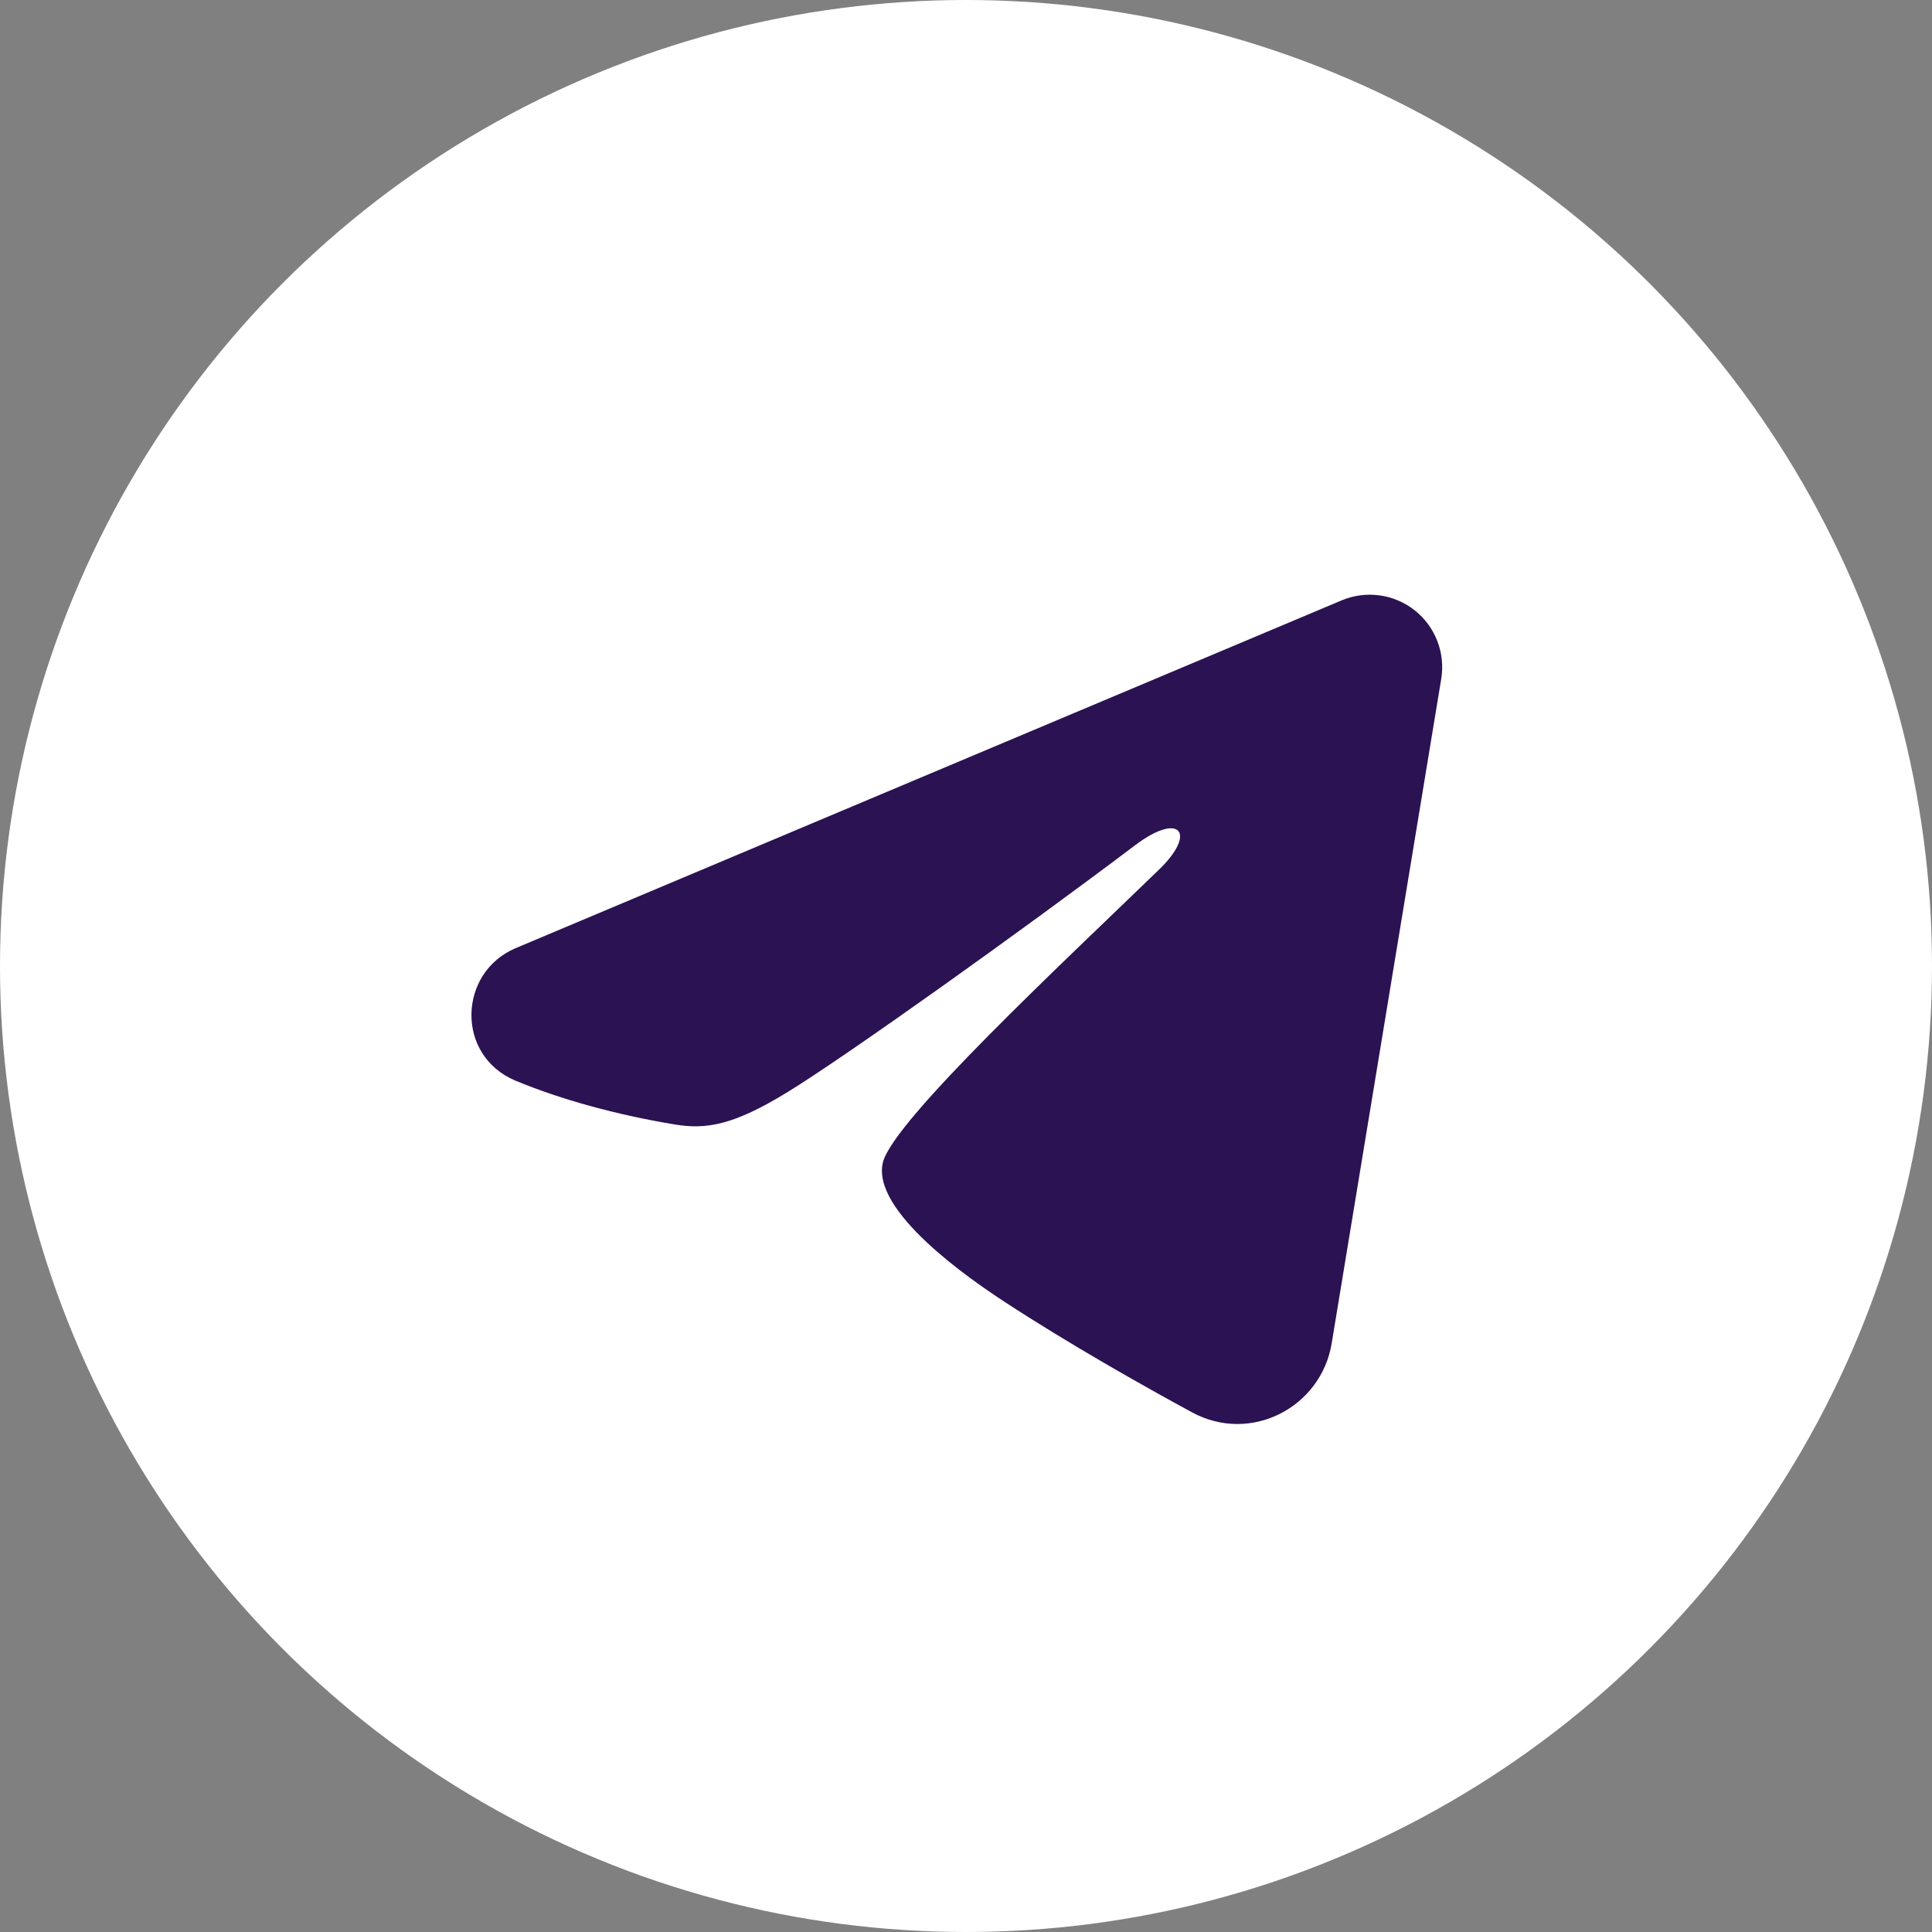 <svg width="44" height="44" viewBox="0 0 44 44" fill="none" xmlns="http://www.w3.org/2000/svg">
<rect x="0" y="0" width="44" height="44" fill="#808080" stroke="none"/>
<circle cx="22" cy="22" r="22" fill="white"/>
<path fill-rule="evenodd" clip-rule="evenodd" d="M30.555 13.673C30.827 13.559 31.124 13.519 31.416 13.559C31.709 13.598 31.985 13.716 32.217 13.898C32.448 14.081 32.627 14.322 32.733 14.597C32.84 14.872 32.871 15.171 32.823 15.462L30.328 30.595C30.086 32.054 28.485 32.891 27.146 32.164C26.026 31.556 24.363 30.619 22.867 29.641C22.119 29.151 19.828 27.584 20.109 26.468C20.351 25.515 24.201 21.931 26.401 19.8C27.265 18.963 26.871 18.48 25.851 19.25C23.319 21.162 19.253 24.069 17.909 24.888C16.724 25.609 16.105 25.733 15.366 25.609C14.018 25.385 12.767 25.037 11.746 24.614C10.367 24.042 10.434 22.145 11.745 21.593L30.555 13.673Z" fill="#2B1252"/>
</svg>
